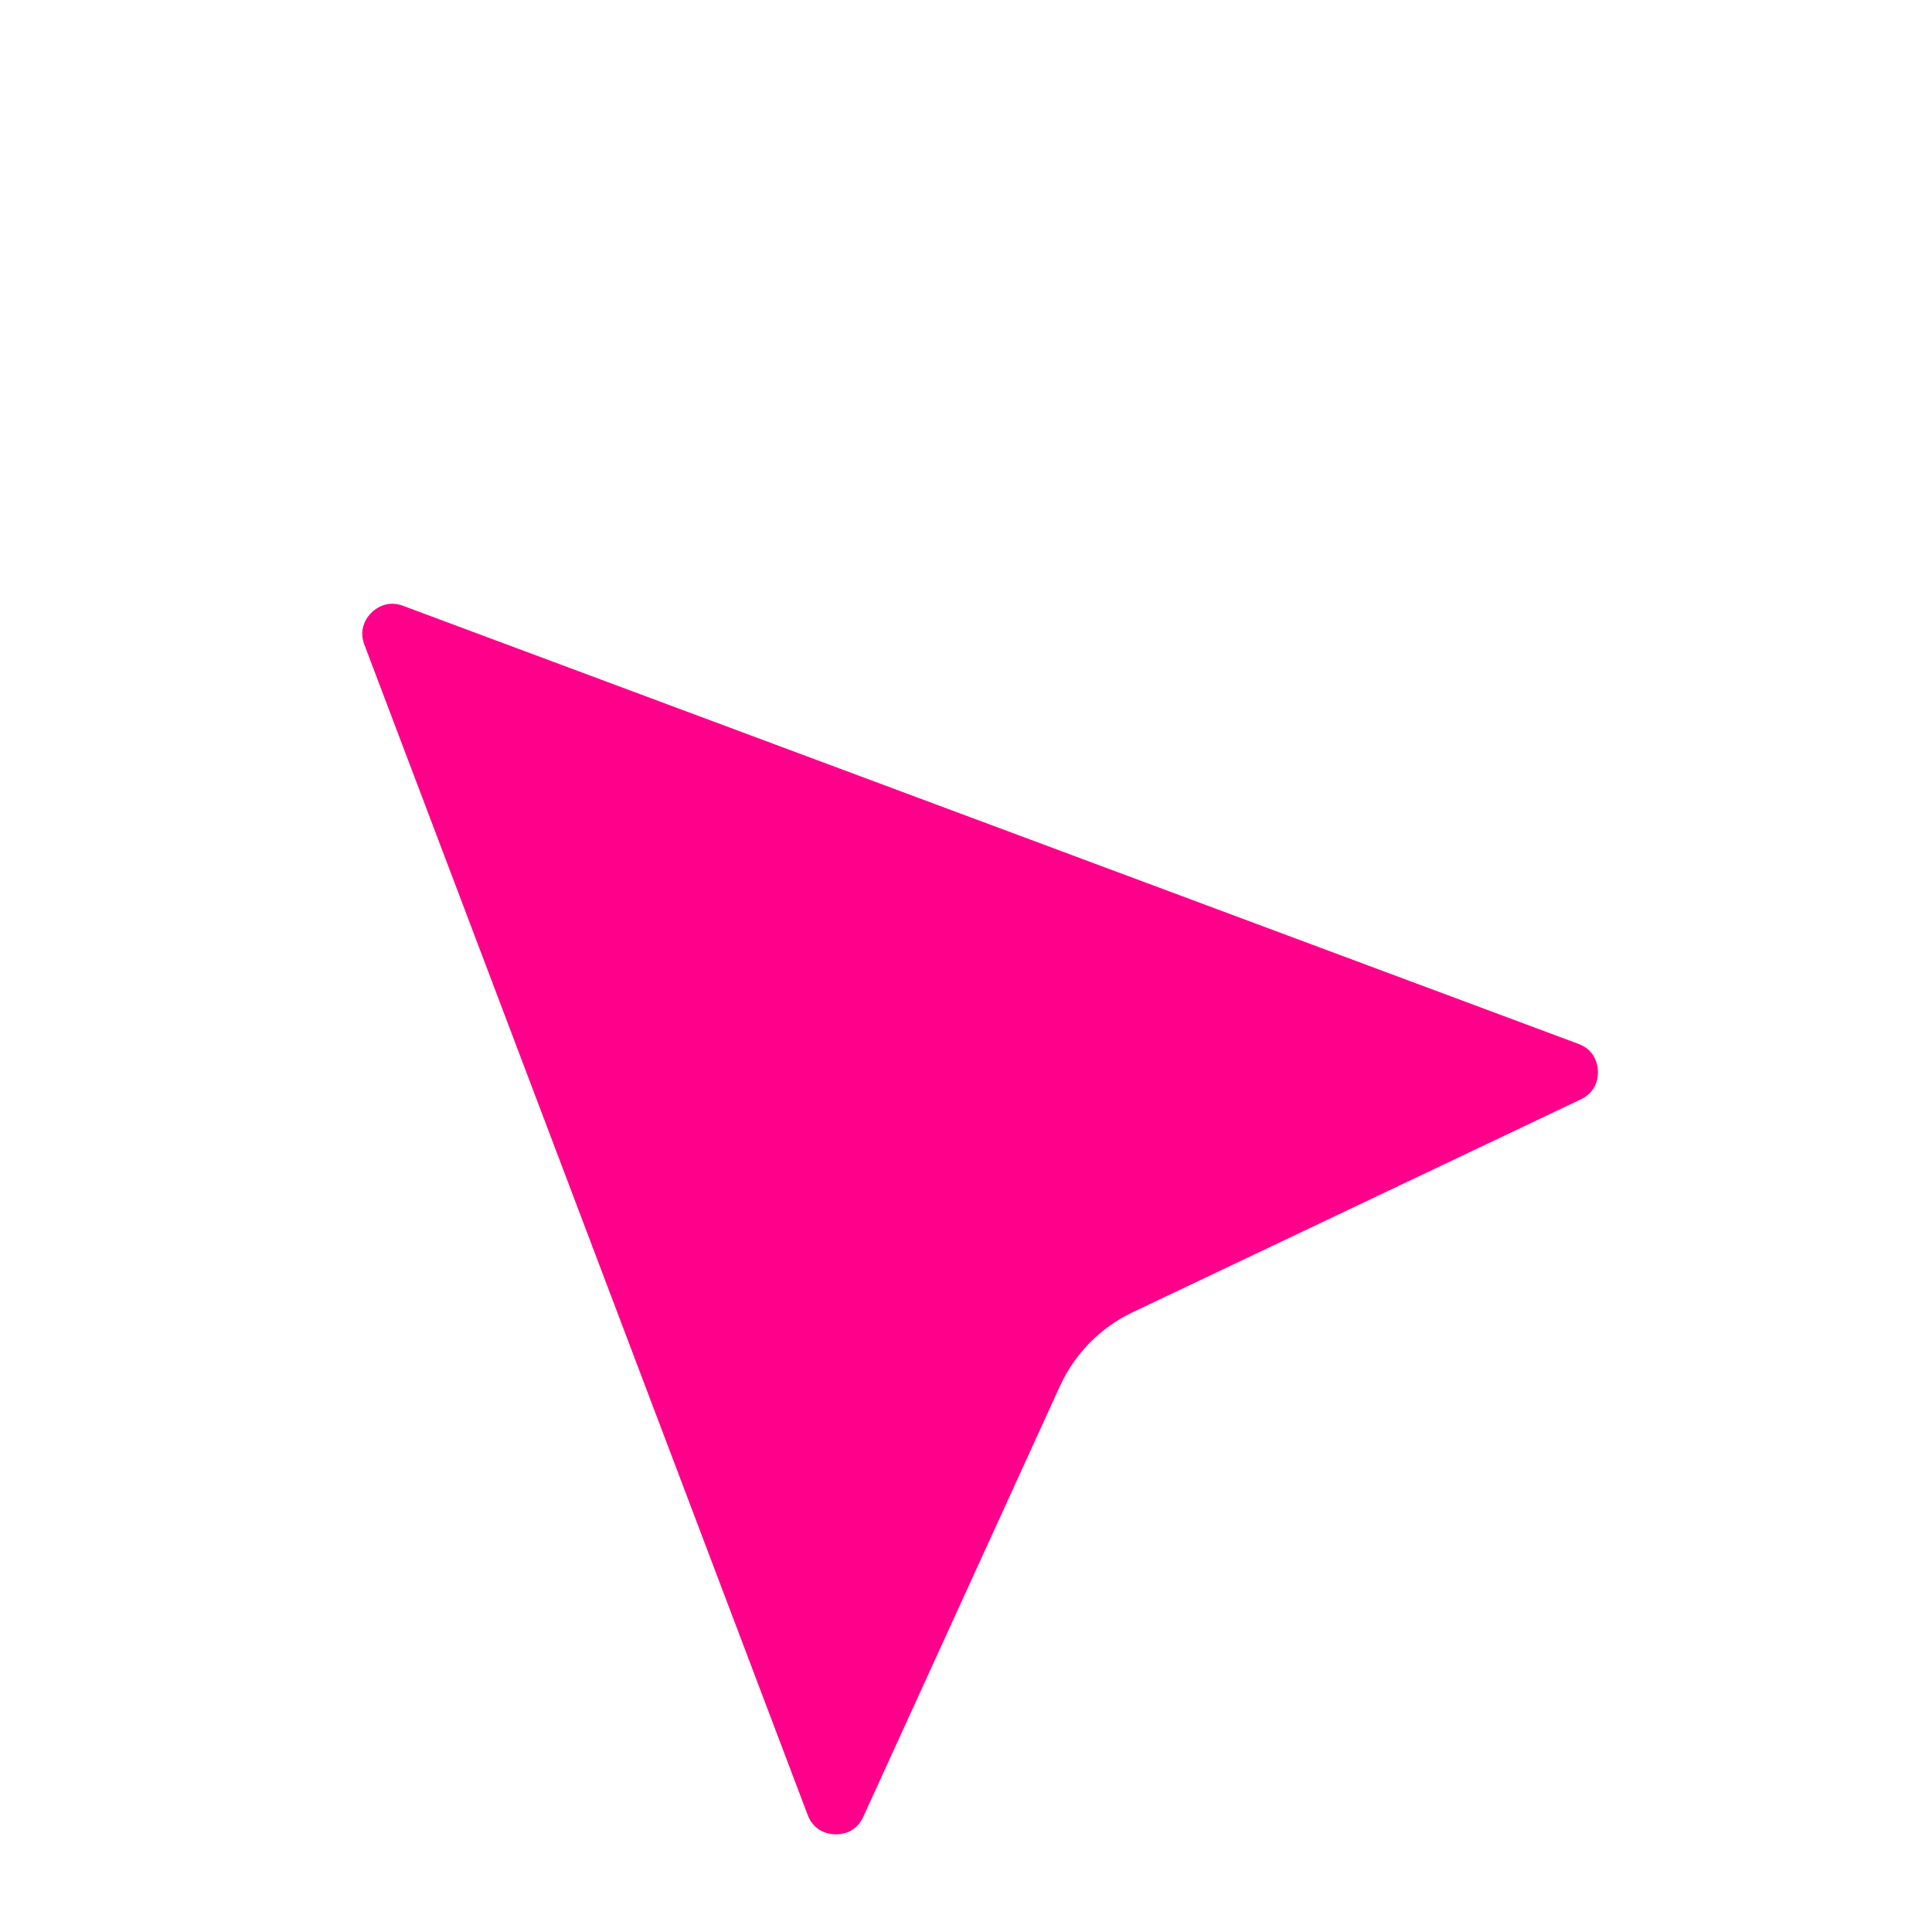 <svg width="32" height="32" viewBox="0 0 32 32" fill="none" xmlns="http://www.w3.org/2000/svg">
<g clip-path="url(#clip0_589_100754)">
<g filter="url(#filter0_dd_589_100754)">
<path d="M5.101 7.035C4.644 5.83 5.82 4.648 7.027 5.098L26.491 12.352C27.733 12.816 27.808 14.544 26.611 15.113L19.188 18.639C18.869 18.791 18.614 19.05 18.467 19.371L15.209 26.506C14.655 27.718 12.914 27.66 12.442 26.414L5.101 7.035Z" fill="#FF008A"/>
<path d="M5.101 7.035C4.644 5.83 5.82 4.648 7.027 5.098L26.491 12.352C27.733 12.816 27.808 14.544 26.611 15.113L19.188 18.639C18.869 18.791 18.614 19.05 18.467 19.371L15.209 26.506C14.655 27.718 12.914 27.66 12.442 26.414L5.101 7.035Z" stroke="white" stroke-width="2"/>
</g>
</g>
<defs>
<filter id="filter0_dd_589_100754" x="-0.002" y="-0.002" width="32.47" height="36.385" filterUnits="userSpaceOnUse" color-interpolation-filters="sRGB">
<feFlood flood-opacity="0" result="BackgroundImageFix"/>
<feColorMatrix in="SourceAlpha" type="matrix" values="0 0 0 0 0 0 0 0 0 0 0 0 0 0 0 0 0 0 127 0" result="hardAlpha"/>
<feOffset/>
<feGaussianBlur stdDeviation="2"/>
<feComposite in2="hardAlpha" operator="out"/>
<feColorMatrix type="matrix" values="0 0 0 0 0 0 0 0 0 0 0 0 0 0 0 0 0 0 0.25 0"/>
<feBlend mode="normal" in2="BackgroundImageFix" result="effect1_dropShadow_589_100754"/>
<feColorMatrix in="SourceAlpha" type="matrix" values="0 0 0 0 0 0 0 0 0 0 0 0 0 0 0 0 0 0 127 0" result="hardAlpha"/>
<feOffset dy="4"/>
<feGaussianBlur stdDeviation="2"/>
<feComposite in2="hardAlpha" operator="out"/>
<feColorMatrix type="matrix" values="0 0 0 0 0 0 0 0 0 0 0 0 0 0 0 0 0 0 0.25 0"/>
<feBlend mode="normal" in2="effect1_dropShadow_589_100754" result="effect2_dropShadow_589_100754"/>
<feBlend mode="normal" in="SourceGraphic" in2="effect2_dropShadow_589_100754" result="shape"/>
</filter>
<clipPath id="clip0_589_100754">
<rect width="32" height="32" fill="white"/>
</clipPath>
</defs>
</svg>
